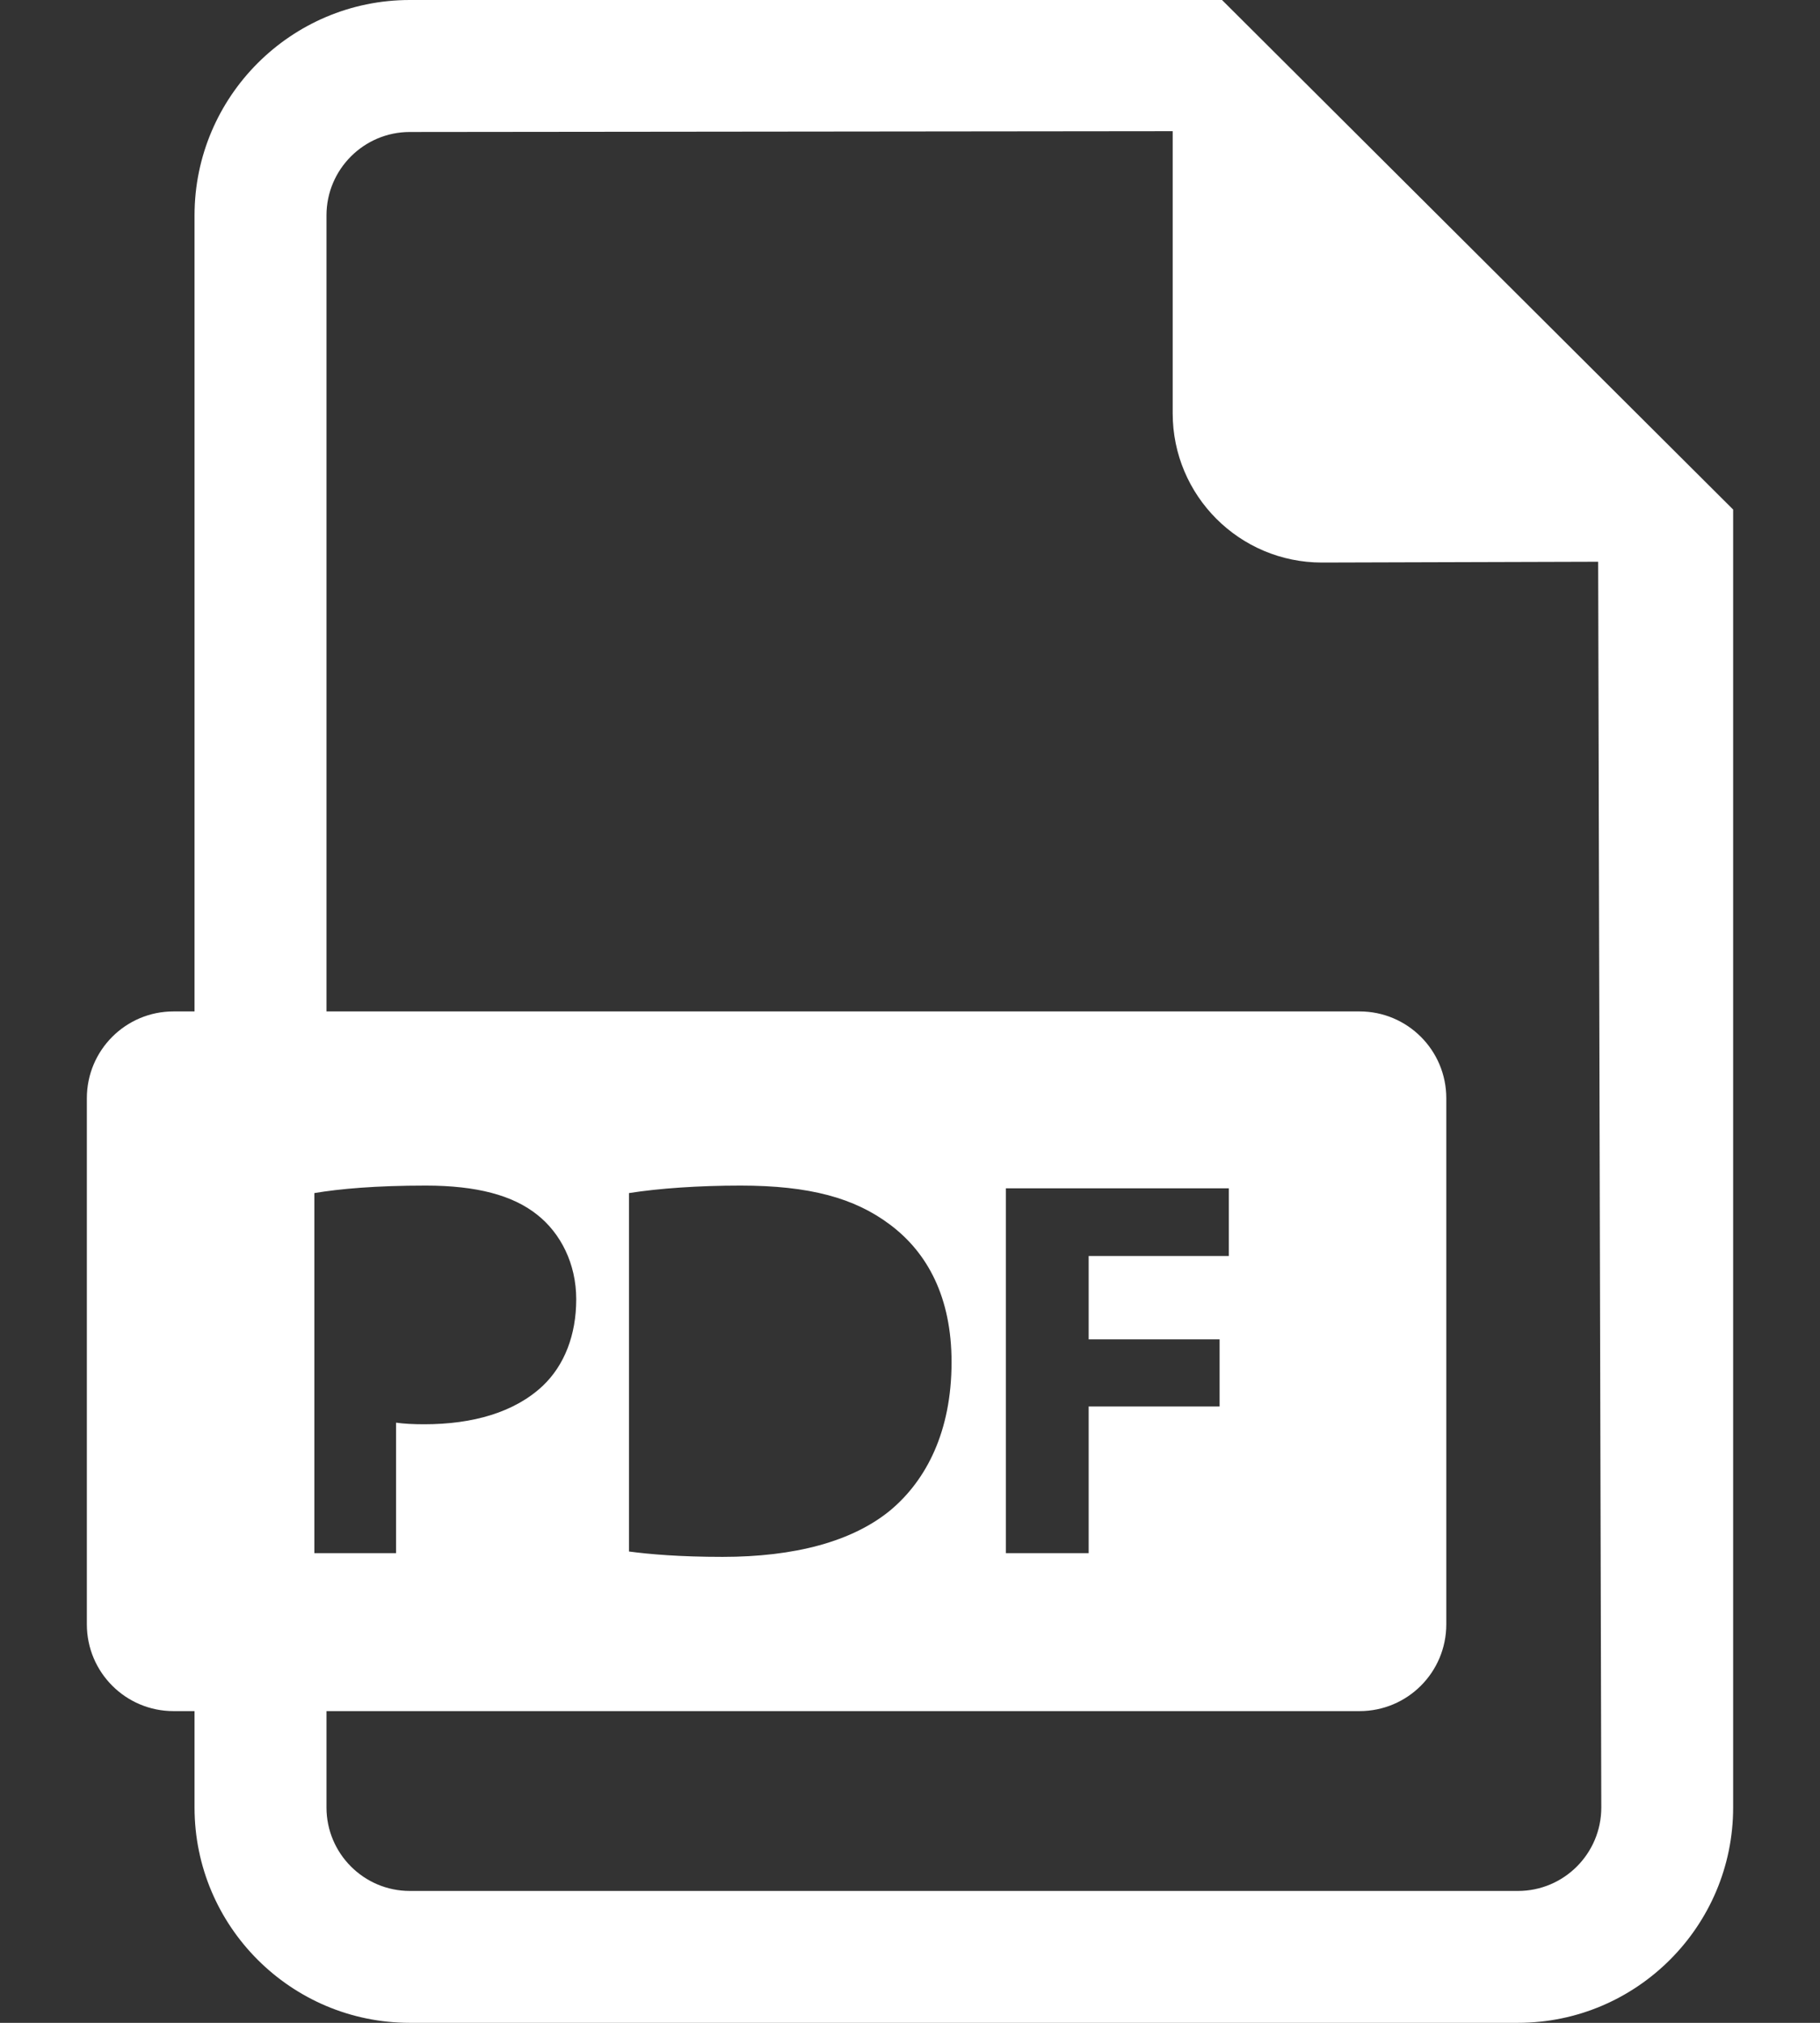 <svg width="18" height="20" viewBox="0 0 18 20" fill="none" xmlns="http://www.w3.org/2000/svg">
<rect x="0" y="0" width="18" height="20" fill="#333333" stroke="none"/>
<path d="M12.086 0H4.053C2.879 0 1.924 0.956 1.924 2.129V10H1.716C1.243 10 0.859 10.384 0.859 10.858V16.06C0.859 16.534 1.243 16.918 1.716 16.918H1.924V17.871C1.924 19.046 2.879 20 4.053 20H15.013C16.186 20 17.141 19.045 17.141 17.871V5.038L12.086 0ZM3.109 11.796C3.36 11.754 3.714 11.722 4.211 11.722C4.715 11.722 5.073 11.818 5.314 12.011C5.544 12.193 5.699 12.493 5.699 12.846C5.699 13.199 5.582 13.499 5.368 13.702C5.089 13.964 4.677 14.082 4.195 14.082C4.088 14.082 3.992 14.077 3.917 14.066V15.356H3.109V11.796ZM15.013 18.696H4.053C3.599 18.696 3.229 18.326 3.229 17.871V16.918H13.446C13.92 16.918 14.304 16.534 14.304 16.06V10.858C14.304 10.384 13.92 10 13.446 10H3.229V2.129C3.229 1.675 3.599 1.305 4.053 1.305L11.598 1.297V4.086C11.598 4.901 12.259 5.562 13.074 5.562L15.806 5.554L15.837 17.871C15.837 18.326 15.468 18.696 15.013 18.696ZM6.221 15.34V11.796C6.52 11.749 6.911 11.722 7.323 11.722C8.008 11.722 8.452 11.845 8.801 12.107C9.175 12.386 9.411 12.829 9.411 13.467C9.411 14.157 9.159 14.634 8.811 14.928C8.431 15.244 7.853 15.393 7.147 15.393C6.724 15.393 6.424 15.367 6.221 15.34ZM12.062 13.242V13.906H10.767V15.356H9.948V11.749H12.153V12.418H10.767V13.242H12.062Z" fill="white"/>
</svg>
